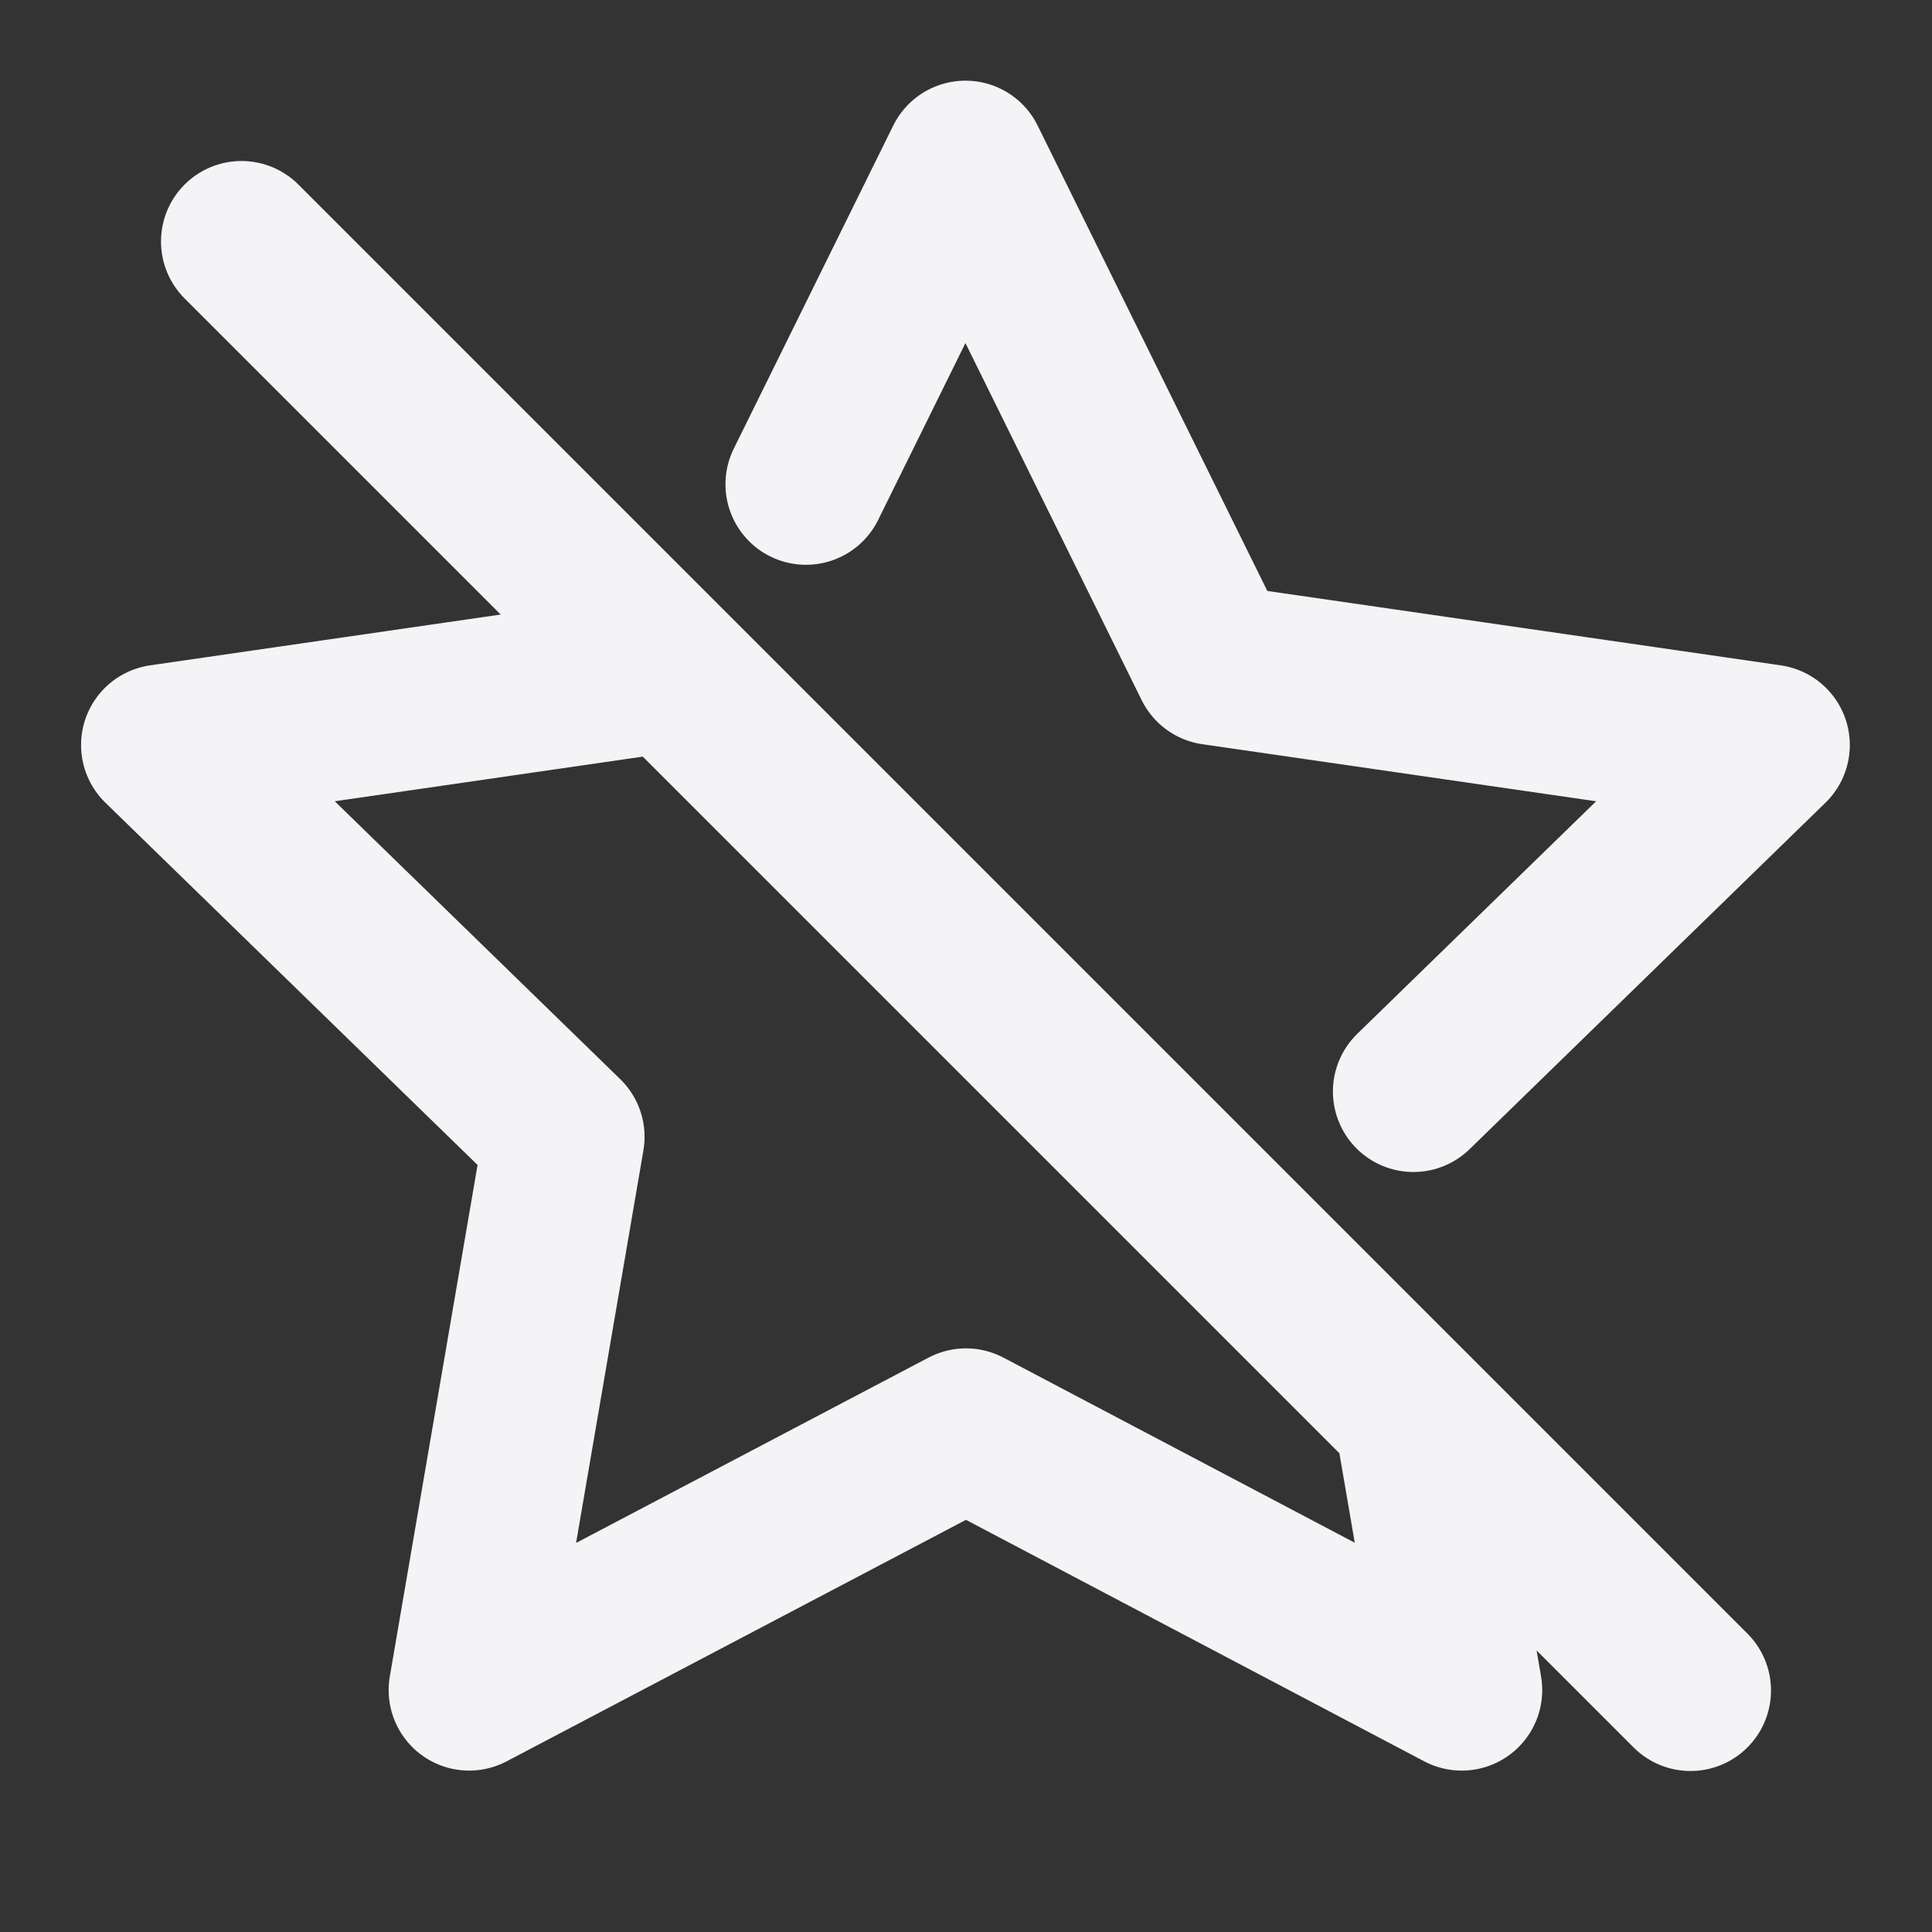 <svg fill="none" height="24" stroke="#f4f4f7" stroke-linecap="round" stroke-linejoin="round" stroke-width="2" width="24" xmlns="http://www.w3.org/2000/svg">
    <rect width="100%" height="100%" fill="#333333" stroke="none"/>
    <path d="M0 0h24v24H0z" stroke="none"/>
    <path d="m3 3 18 18M10.012 6.016l1.981-4.014 3.086 6.253 6.9 1-4.421 4.304m.012 4.01.588 3.426L12 17.75l-6.172 3.245 1.179-6.873-5-4.867 6.327-.917"/>
</svg>
